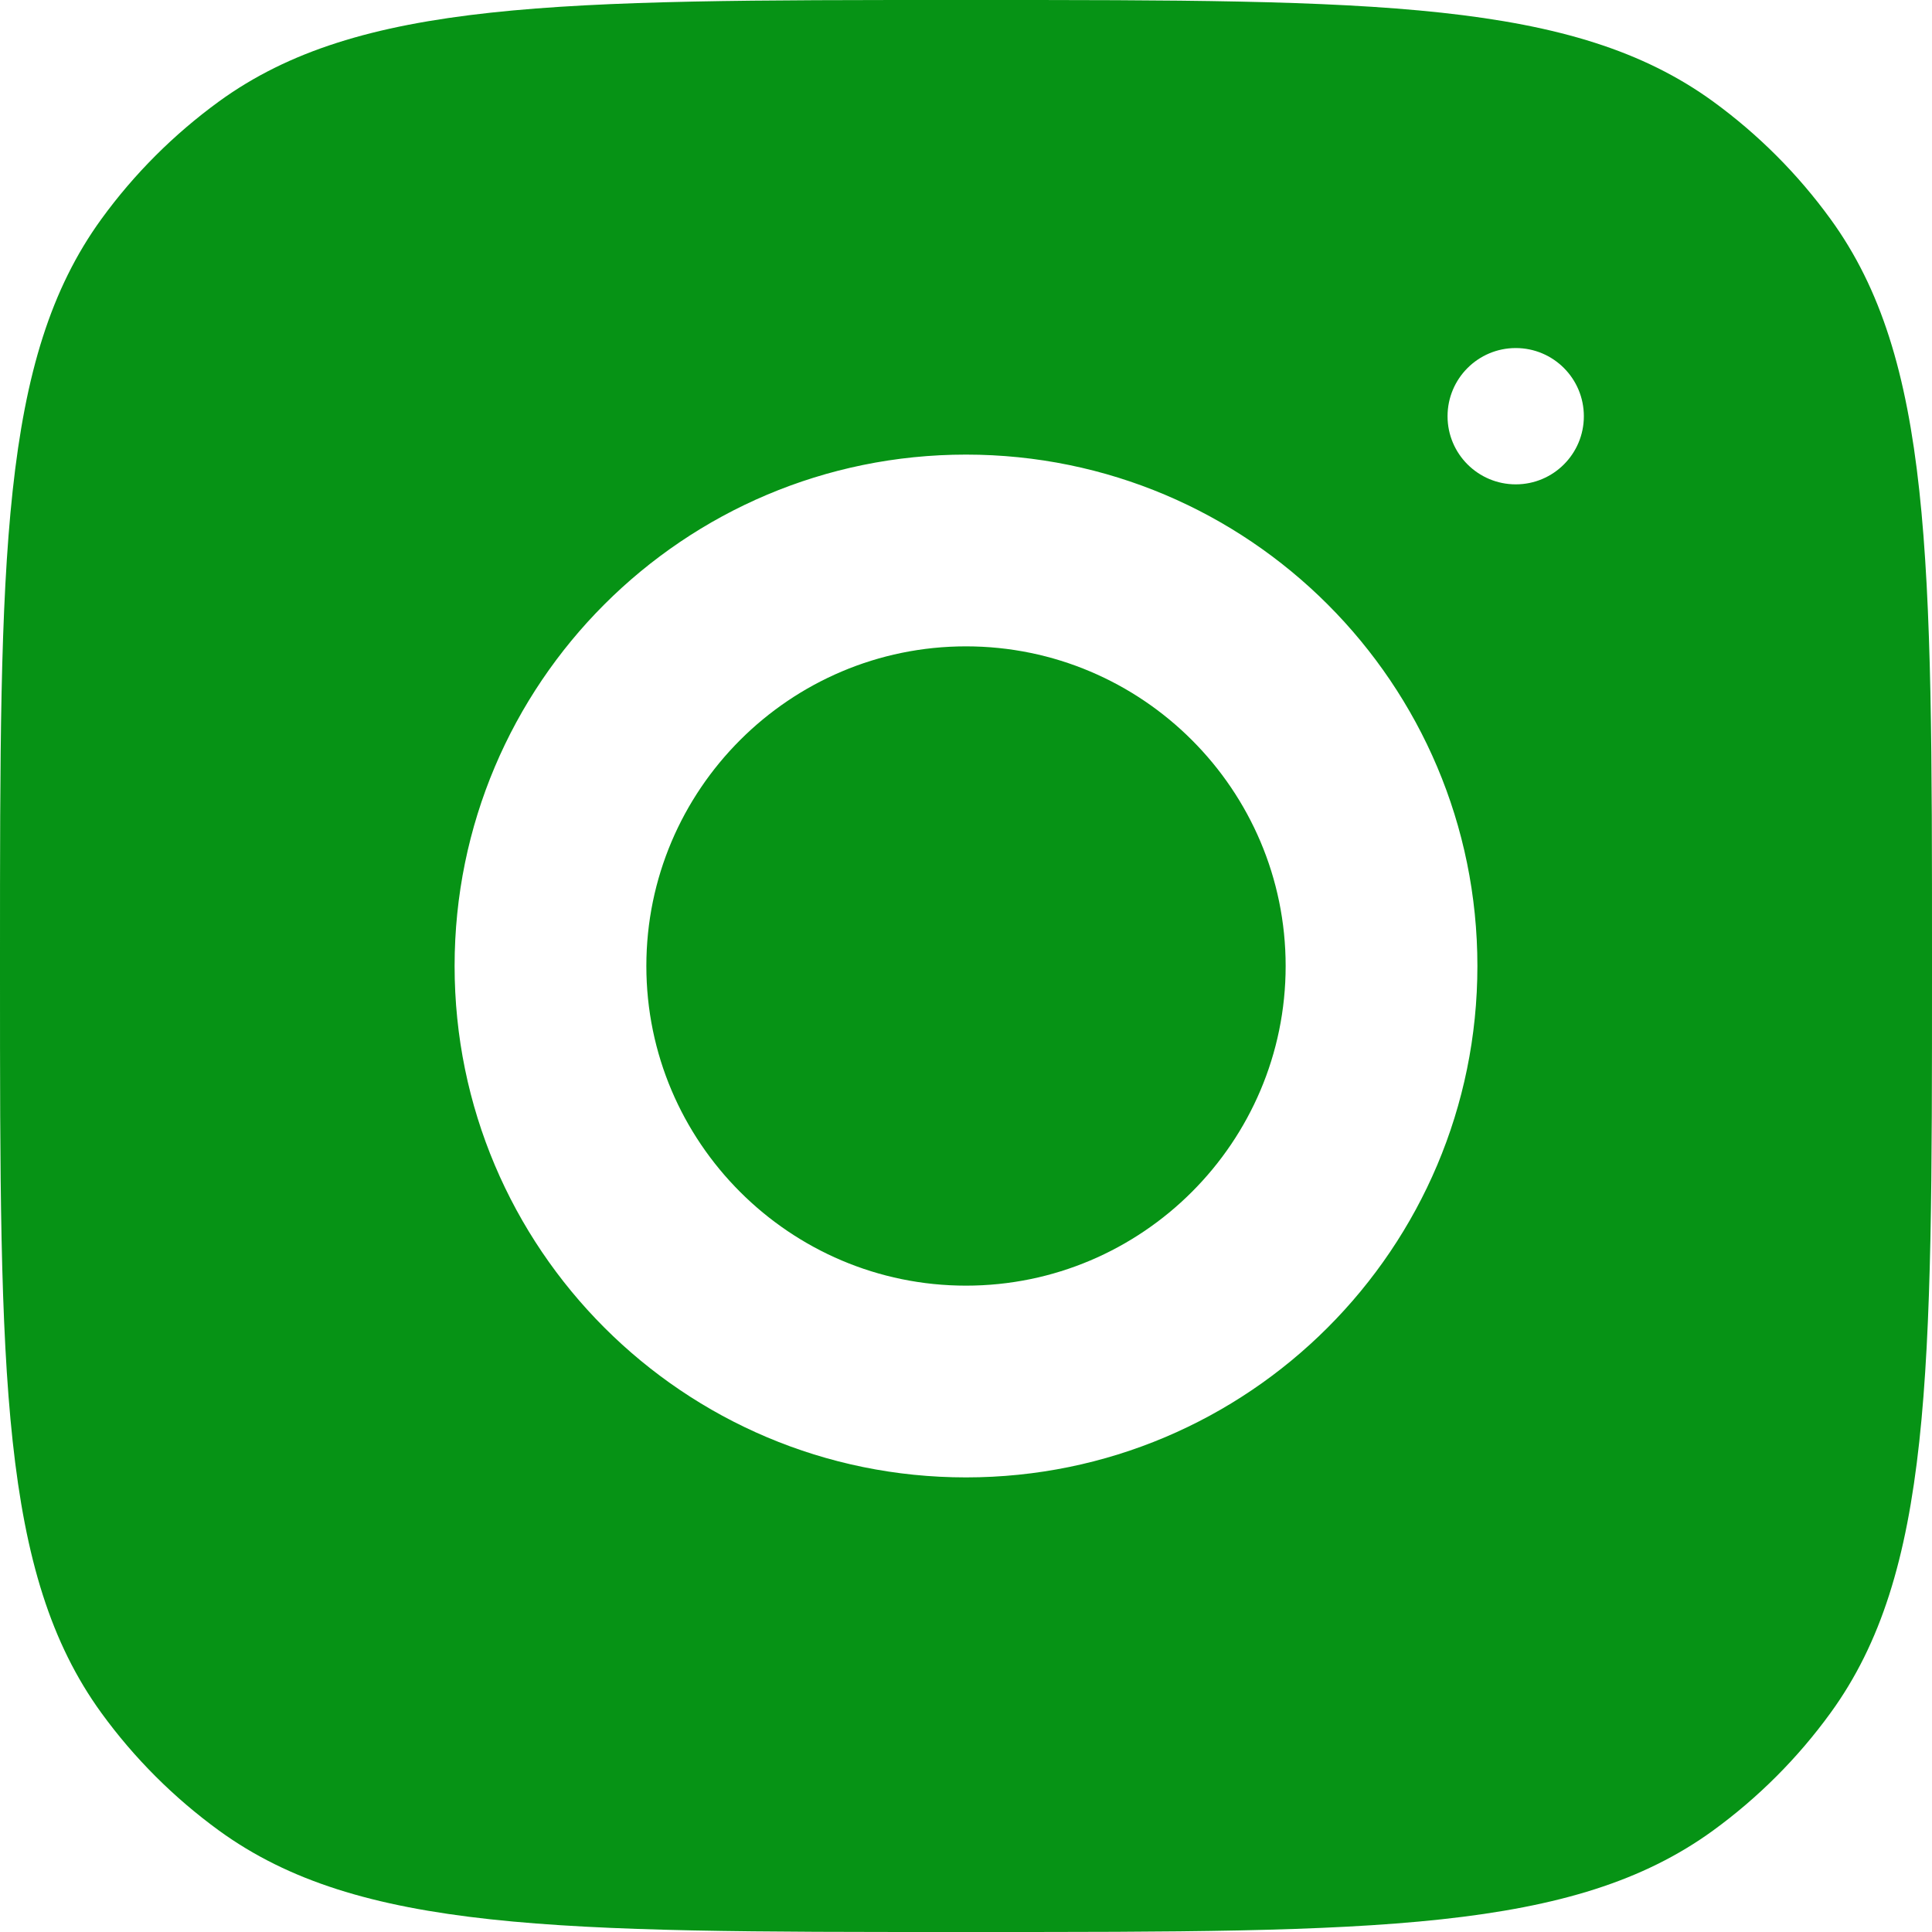 <svg width="20" height="20" viewBox="0 0 20 20" fill="none" xmlns="http://www.w3.org/2000/svg">
<path fill-rule="evenodd" clip-rule="evenodd" d="M-0 9.9C-0 5.775 -0 3.713 1.05 2.267C1.389 1.8 1.8 1.39 2.267 1.05C3.713 0 5.775 0 9.9 0H10.1C14.225 0 16.287 0 17.733 1.05C18.2 1.39 18.61 1.8 18.949 2.267C20 3.713 20 5.775 20 9.9V10.1C20 14.225 20 16.287 18.949 17.733C18.61 18.2 18.2 18.61 17.733 18.95C16.287 20 14.225 20 10.1 20H9.9C5.775 20 3.713 20 2.267 18.95C1.8 18.61 1.389 18.2 1.05 17.733C-0 16.287 -0 14.225 -0 10.1V9.9ZM10 4.706C7.076 4.706 4.706 7.076 4.706 10C4.706 12.924 7.076 15.294 10 15.294C12.924 15.294 15.294 12.924 15.294 10C15.294 7.076 12.924 4.706 10 4.706ZM10 13.309C8.176 13.309 6.691 11.824 6.691 10C6.691 8.175 8.176 6.691 10 6.691C11.824 6.691 13.309 8.175 13.309 10C13.309 11.824 11.824 13.309 10 13.309ZM16.396 4.309C16.396 4.698 16.081 5.014 15.691 5.014C15.301 5.014 14.985 4.698 14.985 4.309C14.985 3.919 15.301 3.603 15.691 3.603C16.081 3.603 16.396 3.919 16.396 4.309Z" fill="#069315"/>
</svg>
